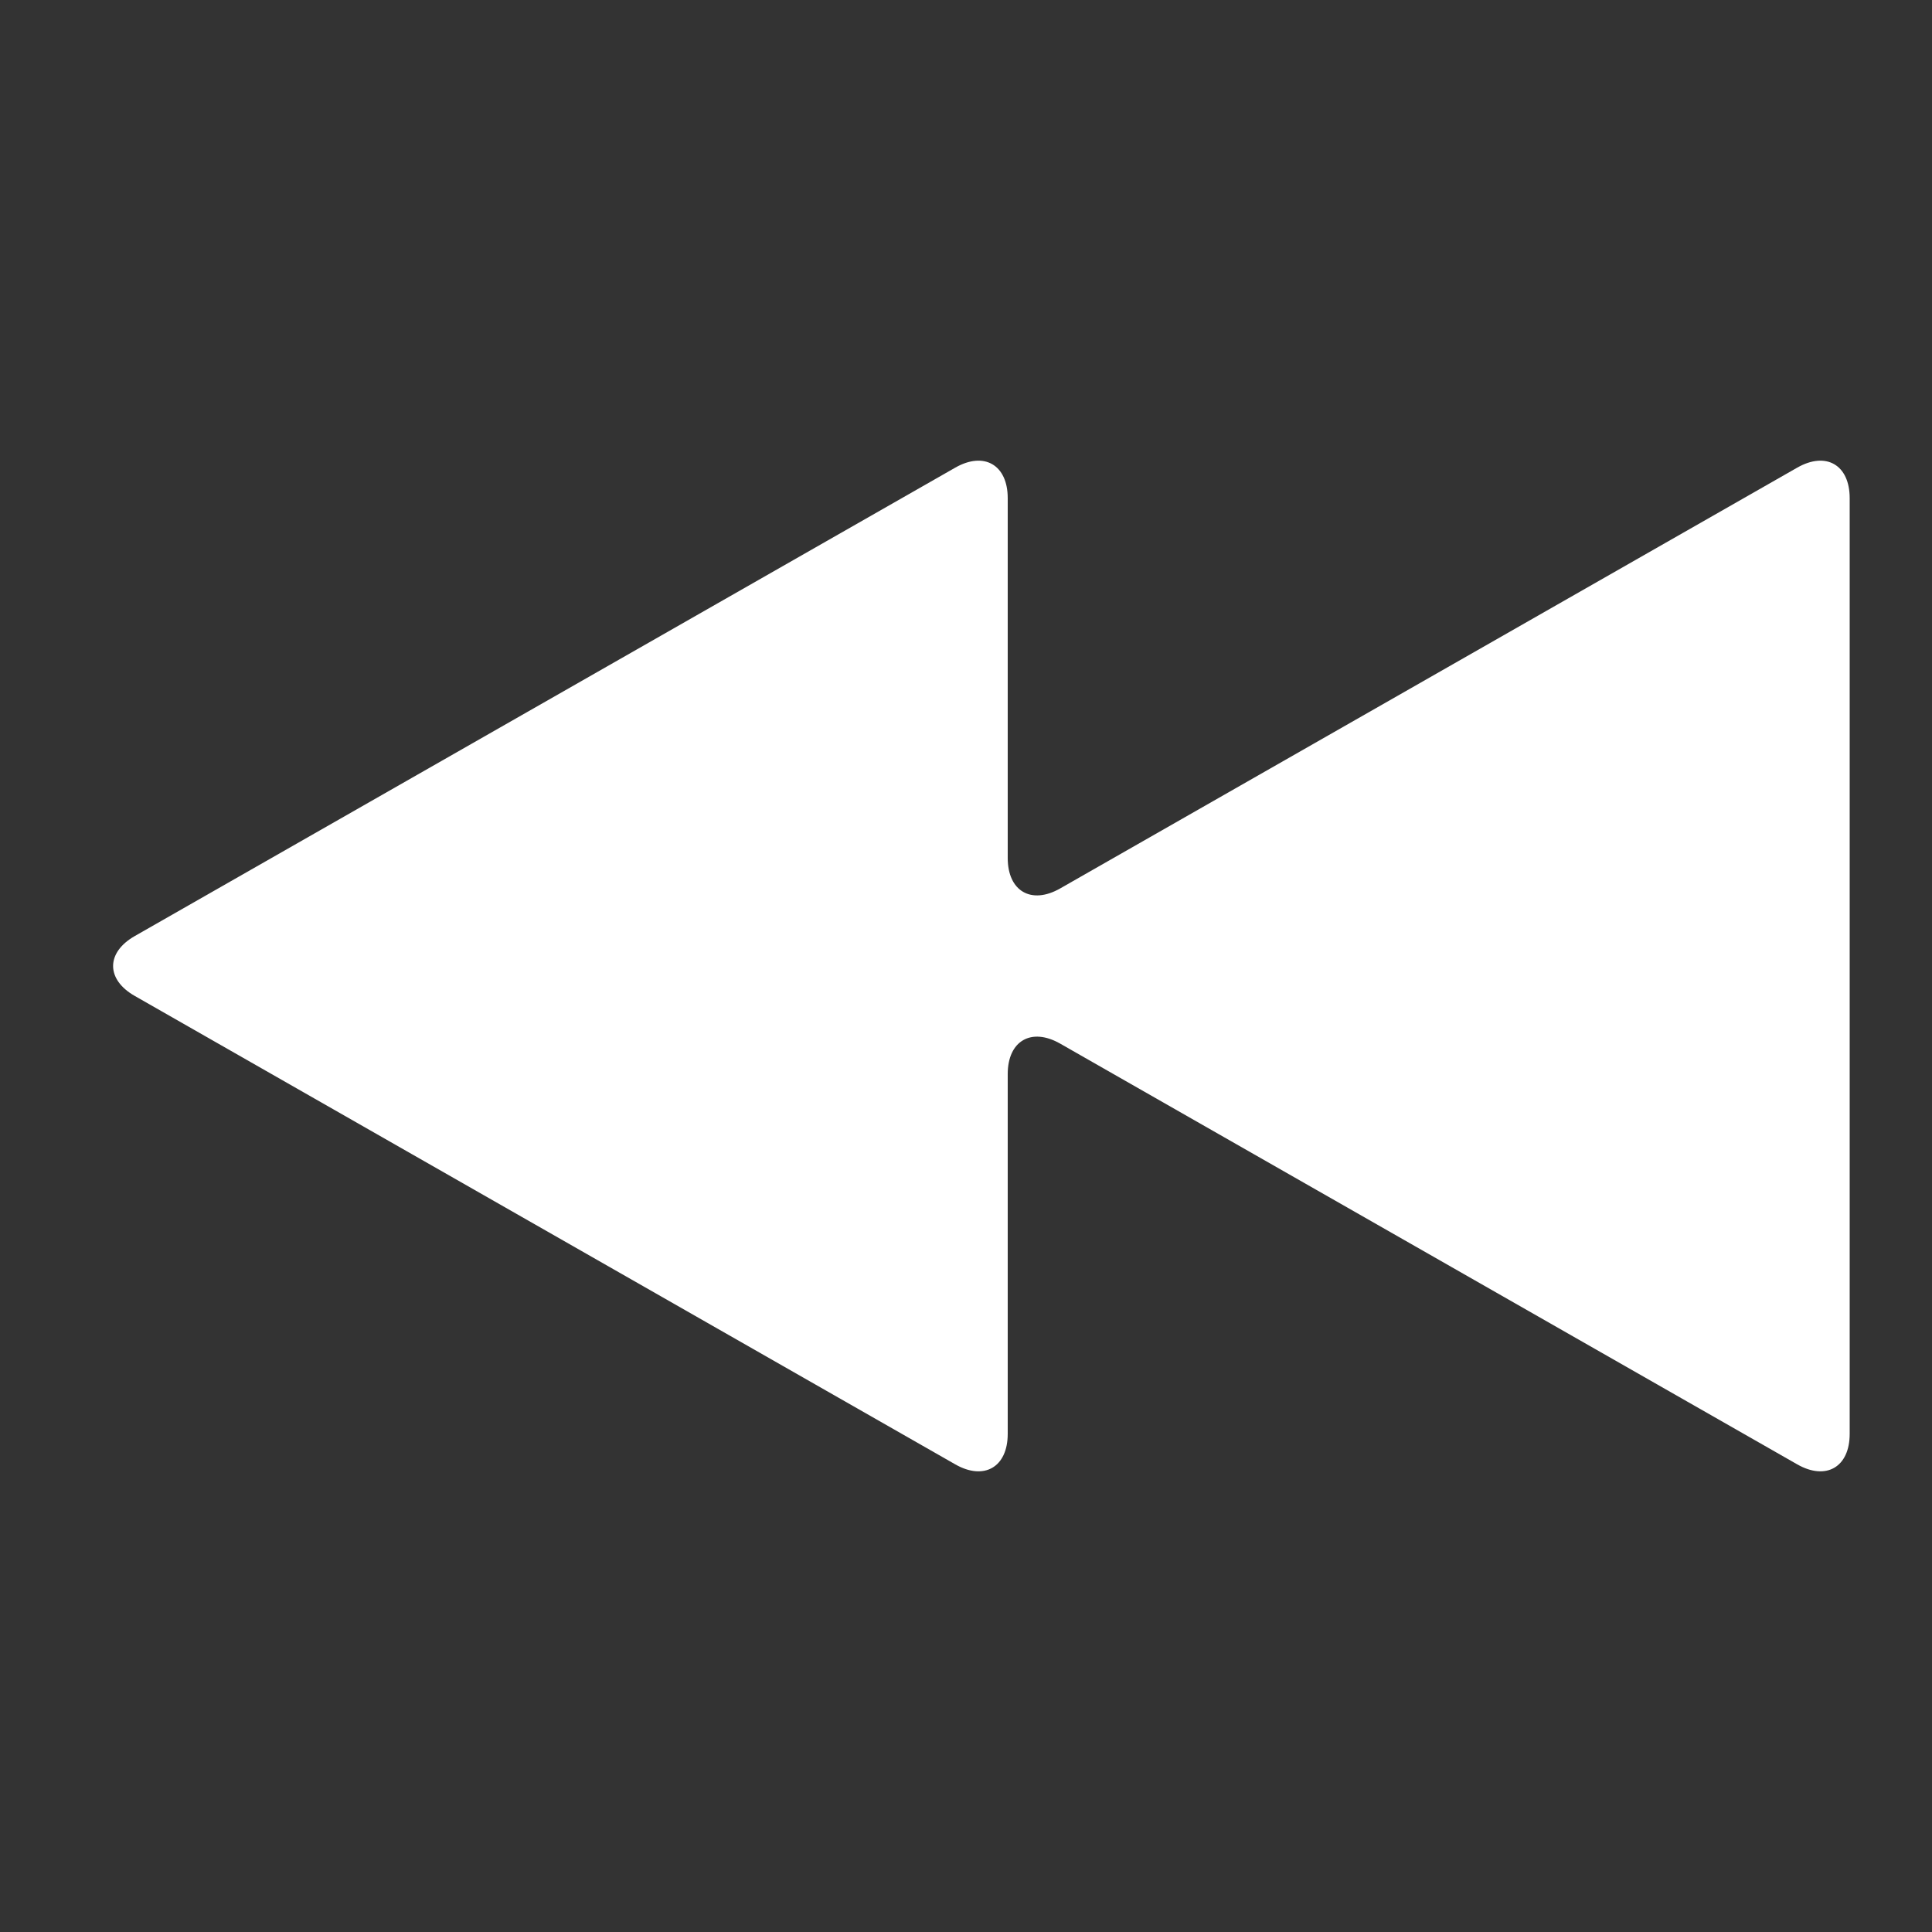 <?xml version="1.0" encoding="iso-8859-1"?>
<!-- Generator: Adobe Illustrator 14.0.0, SVG Export Plug-In . SVG Version: 6.00 Build 43363)  -->
<!DOCTYPE svg PUBLIC "-//W3C//DTD SVG 1.1//EN" "http://www.w3.org/Graphics/SVG/1.1/DTD/svg11.dtd">
<svg version="1.1" id="icon-m-toolbar-mediacontrol-backwards-layer"
	 xmlns="http://www.w3.org/2000/svg" xmlns:xlink="http://www.w3.org/1999/xlink" x="0px" y="0px" width="64px" height="64px"
	 viewBox="0 0 64 64" style="enable-background:new 0 0 64 64;" xml:space="preserve">
<rect x="0" y="0" width="64" height="64" fill="#333333" stroke="none"/>
<g id="icon-m-toolbar-mediacontrol-backwards">
	<rect style="fill:none;" width="64" height="64"/>
	<g>
		<path style="fill:#FFFFFF;" d="M61.273,16.5c0-1.1-0.781-1.554-1.737-1.009L35.119,29.431c-0.956,0.545-1.737,0.091-1.737-1.009
			V16.5c0-1.1-0.782-1.554-1.737-1.009L4.463,31.009c-0.955,0.545-0.955,1.438,0,1.982l27.182,15.518
			c0.955,0.545,1.737,0.091,1.737-1.009V35.58c0-1.1,0.781-1.554,1.737-1.009l24.417,13.938c0.956,0.545,1.737,0.091,1.737-1.009
			V16.5z"/>
	</g>
</g>
</svg>
